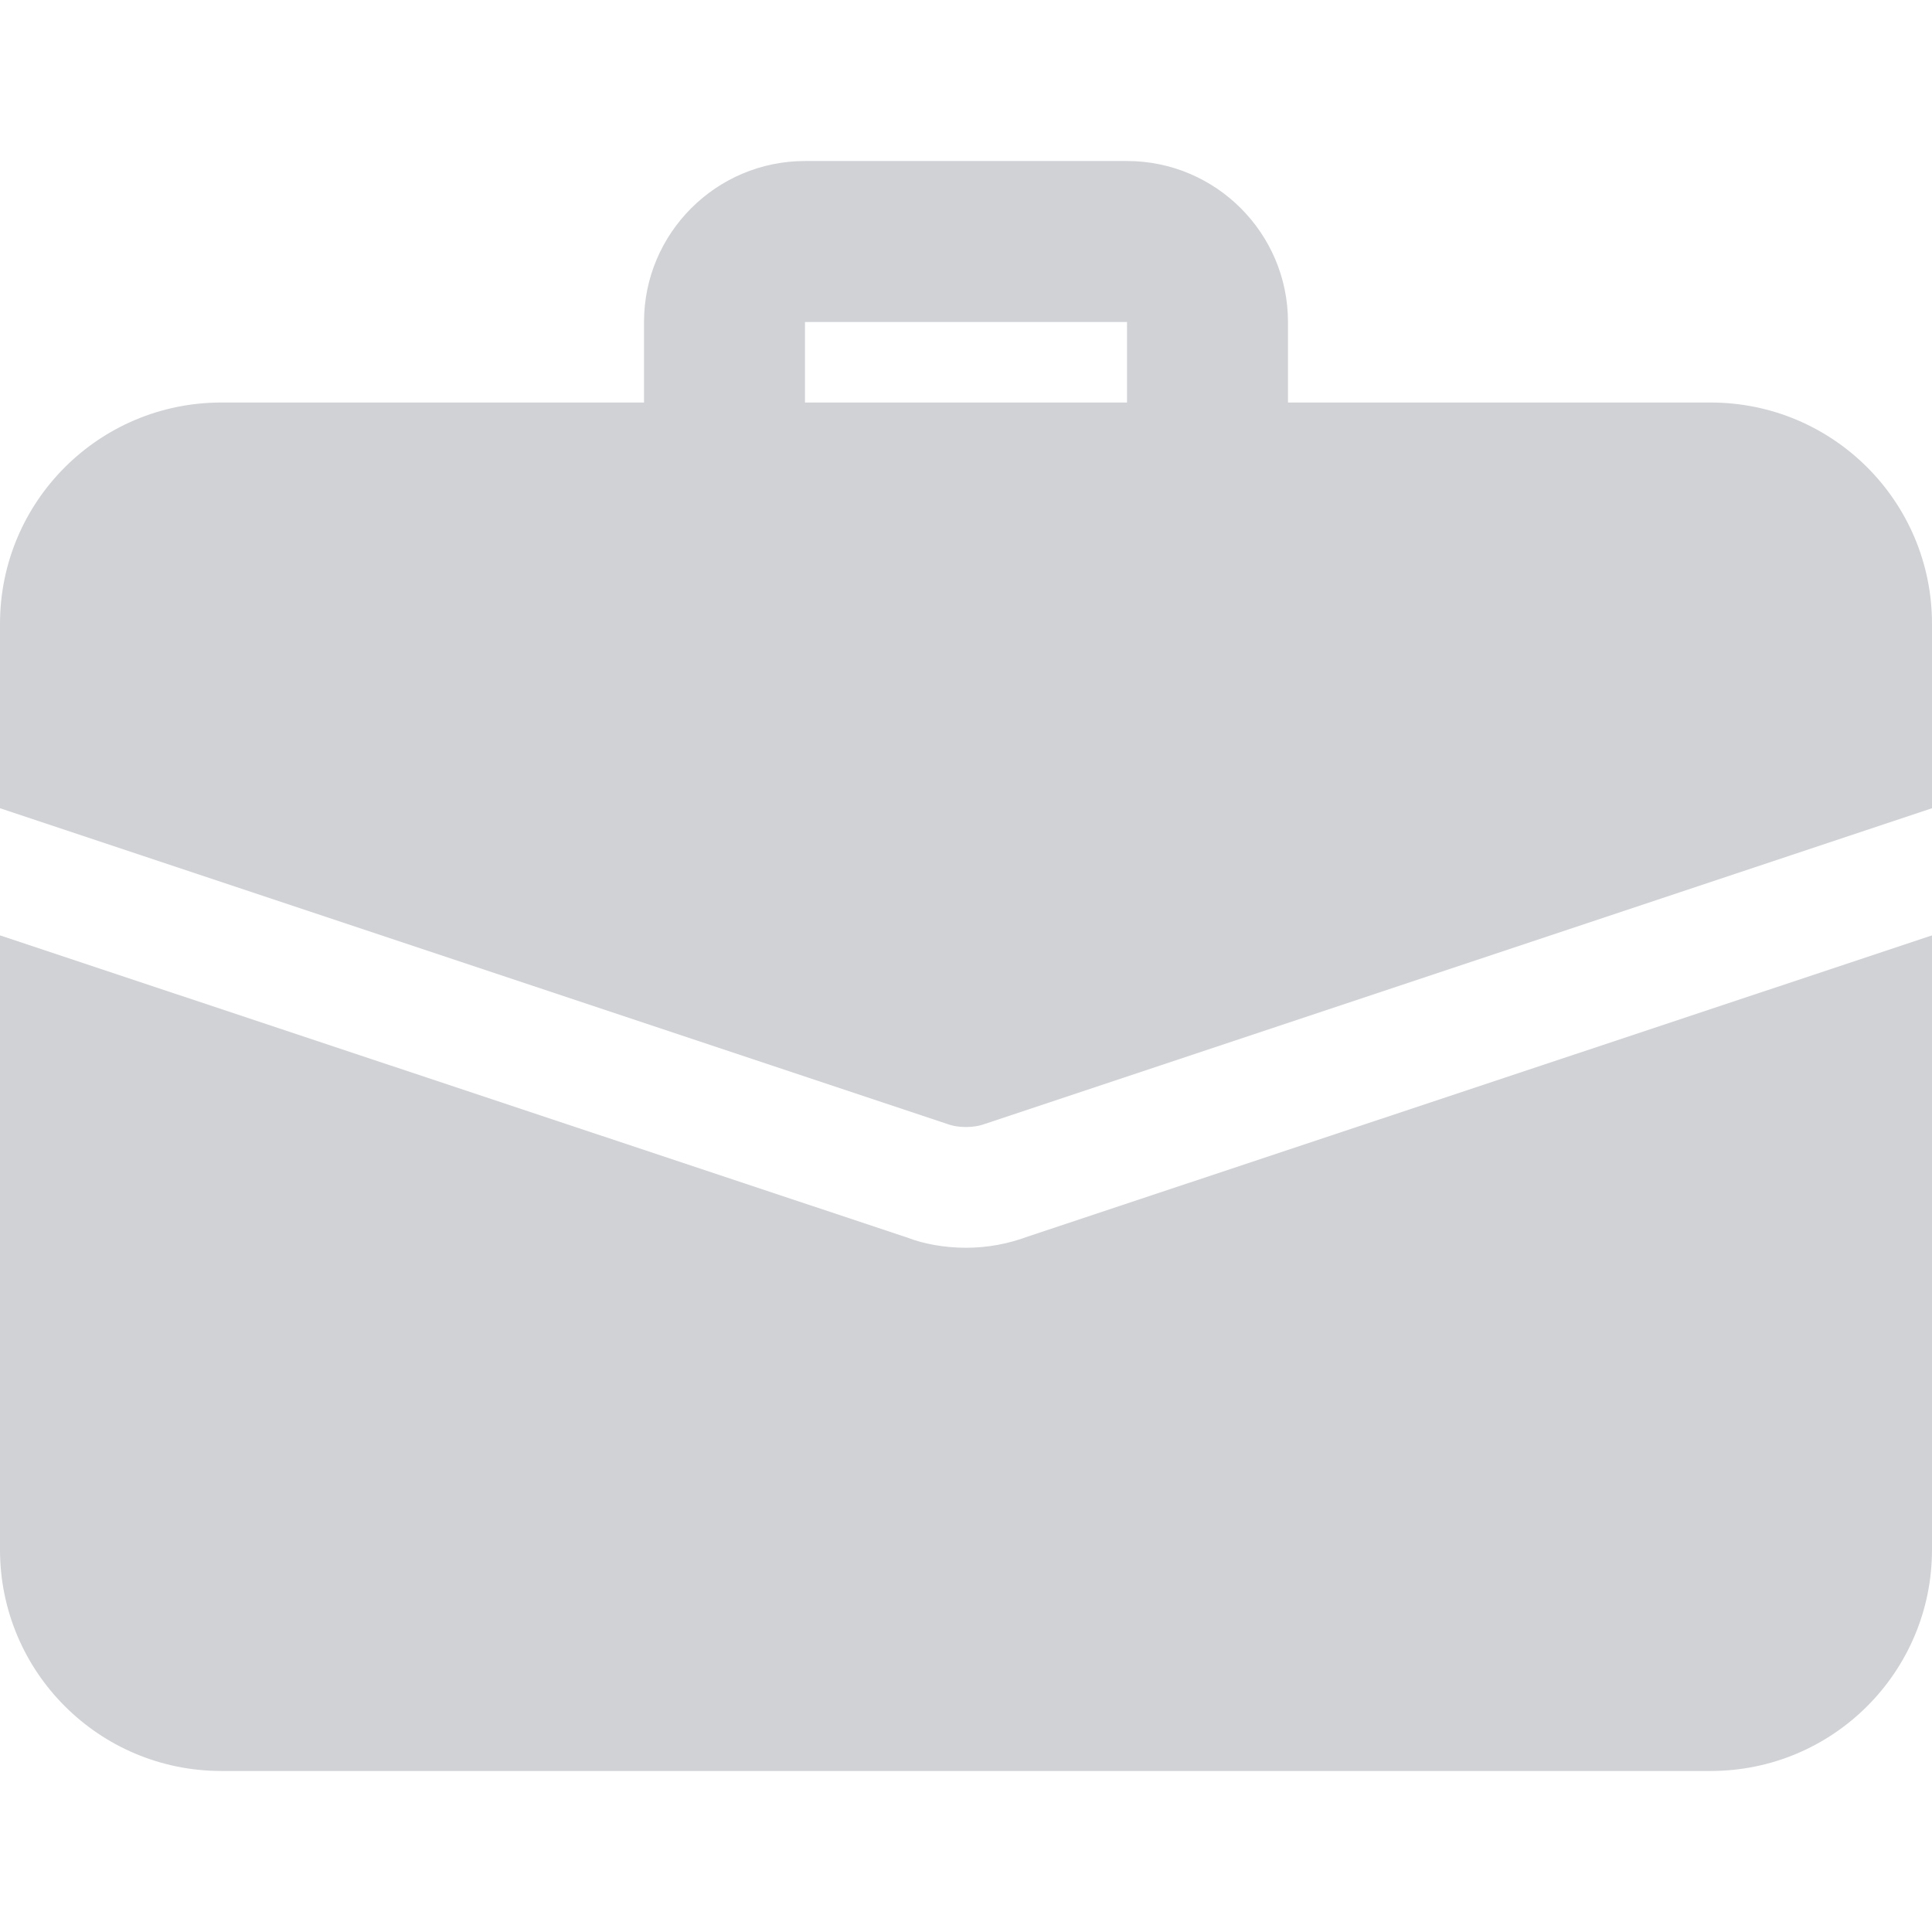 <svg width="32" height="32" viewBox="0 0 32 32" fill="none" xmlns="http://www.w3.org/2000/svg">
<g clip-path="url(#clip0)">
<path d="M12 8.667C12.736 8.667 13.333 8.069 13.333 7.333V5.333H18.667V7.333C18.667 8.069 19.264 8.667 20 8.667C20.736 8.667 21.333 8.069 21.333 7.333V5.333C21.333 3.863 20.137 2.667 18.667 2.667H13.333C11.863 2.667 10.667 3.863 10.667 5.333V7.333C10.667 8.069 11.264 8.667 12 8.667Z" fill="#D0D2D6"/>
<path d="M15.053 20.507C15.293 20.6 15.64 20.667 16 20.667C16.36 20.667 16.707 20.6 17.027 20.48L32 15.493V25.667C32 27.693 30.36 29.333 28.333 29.333H3.667C1.64 29.333 -9.53674e-07 27.693 -9.53674e-07 25.667V15.493L15.053 20.507Z" fill="#D0D2D6"/>
<path d="M-9.53674e-07 10.333V13.387L15.68 18.613C15.787 18.653 15.893 18.667 16 18.667C16.107 18.667 16.213 18.653 16.32 18.613L32 13.387V10.333C32 8.307 30.36 6.667 28.333 6.667H3.667C1.64 6.667 -9.53674e-07 8.307 -9.53674e-07 10.333V10.333Z" fill="#D0D2D6"/>
</g>
<defs>
<clipPath id="clip0">
<rect width="32" height="32" fill="white" transform="matrix(-1 0 0 1 32 0)"/>
</clipPath>
</defs>
</svg>
